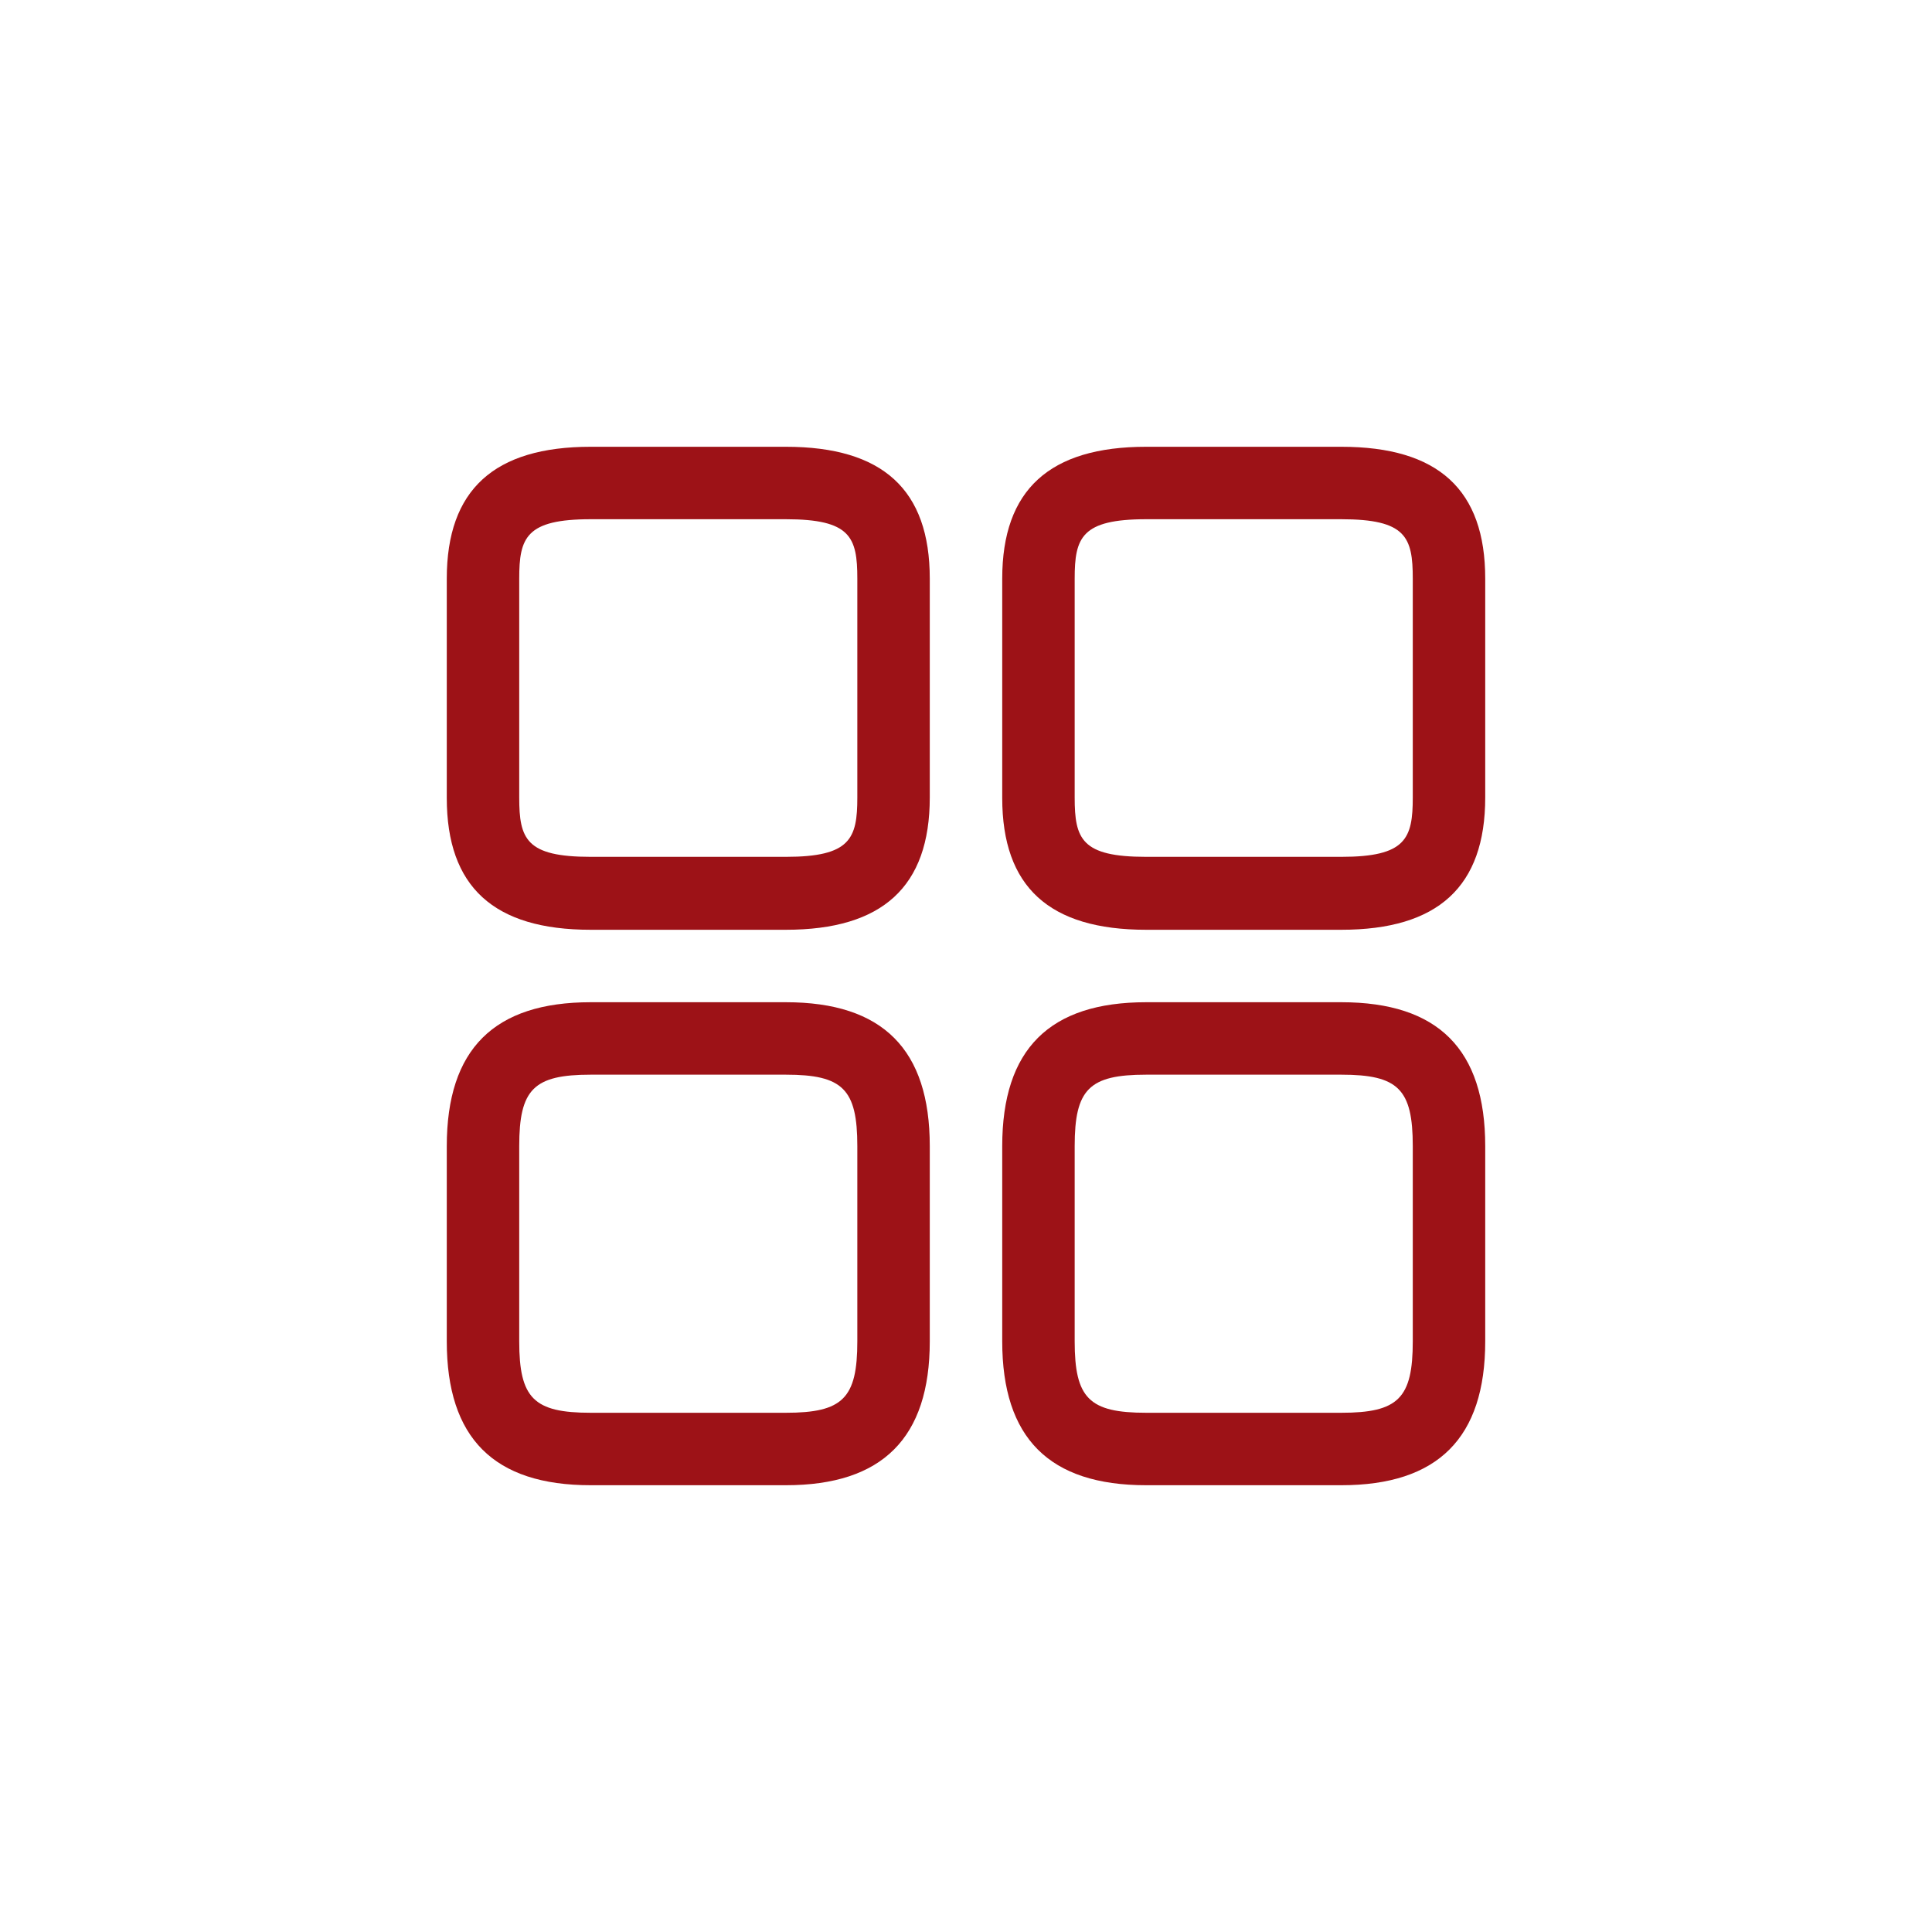 <svg width="40" height="40" viewBox="0 0 40 40" fill="none" xmlns="http://www.w3.org/2000/svg">
<path d="M27.77 19.25H23.73C21.72 19.25 20.75 18.36 20.75 16.52V11.98C20.75 10.14 21.73 9.25 23.73 9.25H27.77C29.78 9.25 30.75 10.14 30.75 11.98V16.51C30.75 18.36 29.77 19.25 27.77 19.25ZM23.73 10.75C22.39 10.75 22.25 11.13 22.25 11.98V16.51C22.25 17.37 22.39 17.74 23.73 17.74H27.77C29.11 17.74 29.25 17.36 29.25 16.51V11.98C29.25 11.12 29.11 10.75 27.77 10.75H23.73Z" fill="#9D1217"/>
<path d="M27.77 30.75H23.73C21.72 30.75 20.75 29.77 20.75 27.77V23.73C20.75 21.72 21.73 20.75 23.73 20.75H27.77C29.78 20.75 30.75 21.73 30.75 23.73V27.77C30.75 29.77 29.77 30.75 27.77 30.75ZM23.73 22.25C22.55 22.25 22.25 22.55 22.25 23.73V27.77C22.25 28.95 22.55 29.25 23.73 29.25H27.77C28.95 29.25 29.25 28.95 29.25 27.77V23.73C29.25 22.55 28.95 22.25 27.77 22.25H23.73Z" fill="#9D1217"/>
<path d="M16.27 19.25H12.23C10.22 19.25 9.25 18.36 9.25 16.52V11.98C9.25 10.14 10.23 9.25 12.23 9.25H16.27C18.28 9.25 19.25 10.14 19.25 11.98V16.51C19.25 18.36 18.27 19.25 16.27 19.25ZM12.23 10.75C10.89 10.75 10.75 11.13 10.75 11.98V16.51C10.75 17.37 10.89 17.74 12.23 17.74H16.27C17.61 17.74 17.75 17.36 17.75 16.51V11.98C17.75 11.12 17.61 10.75 16.27 10.75H12.23Z" fill="#9D1217"/>
<path d="M16.27 30.75H12.23C10.22 30.75 9.25 29.77 9.25 27.77V23.73C9.25 21.72 10.23 20.75 12.23 20.75H16.27C18.28 20.75 19.25 21.73 19.25 23.73V27.77C19.25 29.77 18.27 30.75 16.27 30.75ZM12.23 22.25C11.05 22.25 10.75 22.55 10.75 23.73V27.77C10.75 28.95 11.05 29.25 12.23 29.25H16.27C17.45 29.25 17.75 28.95 17.75 27.77V23.73C17.75 22.55 17.45 22.25 16.27 22.25H12.23Z" fill="#9D1217"/>
</svg>
